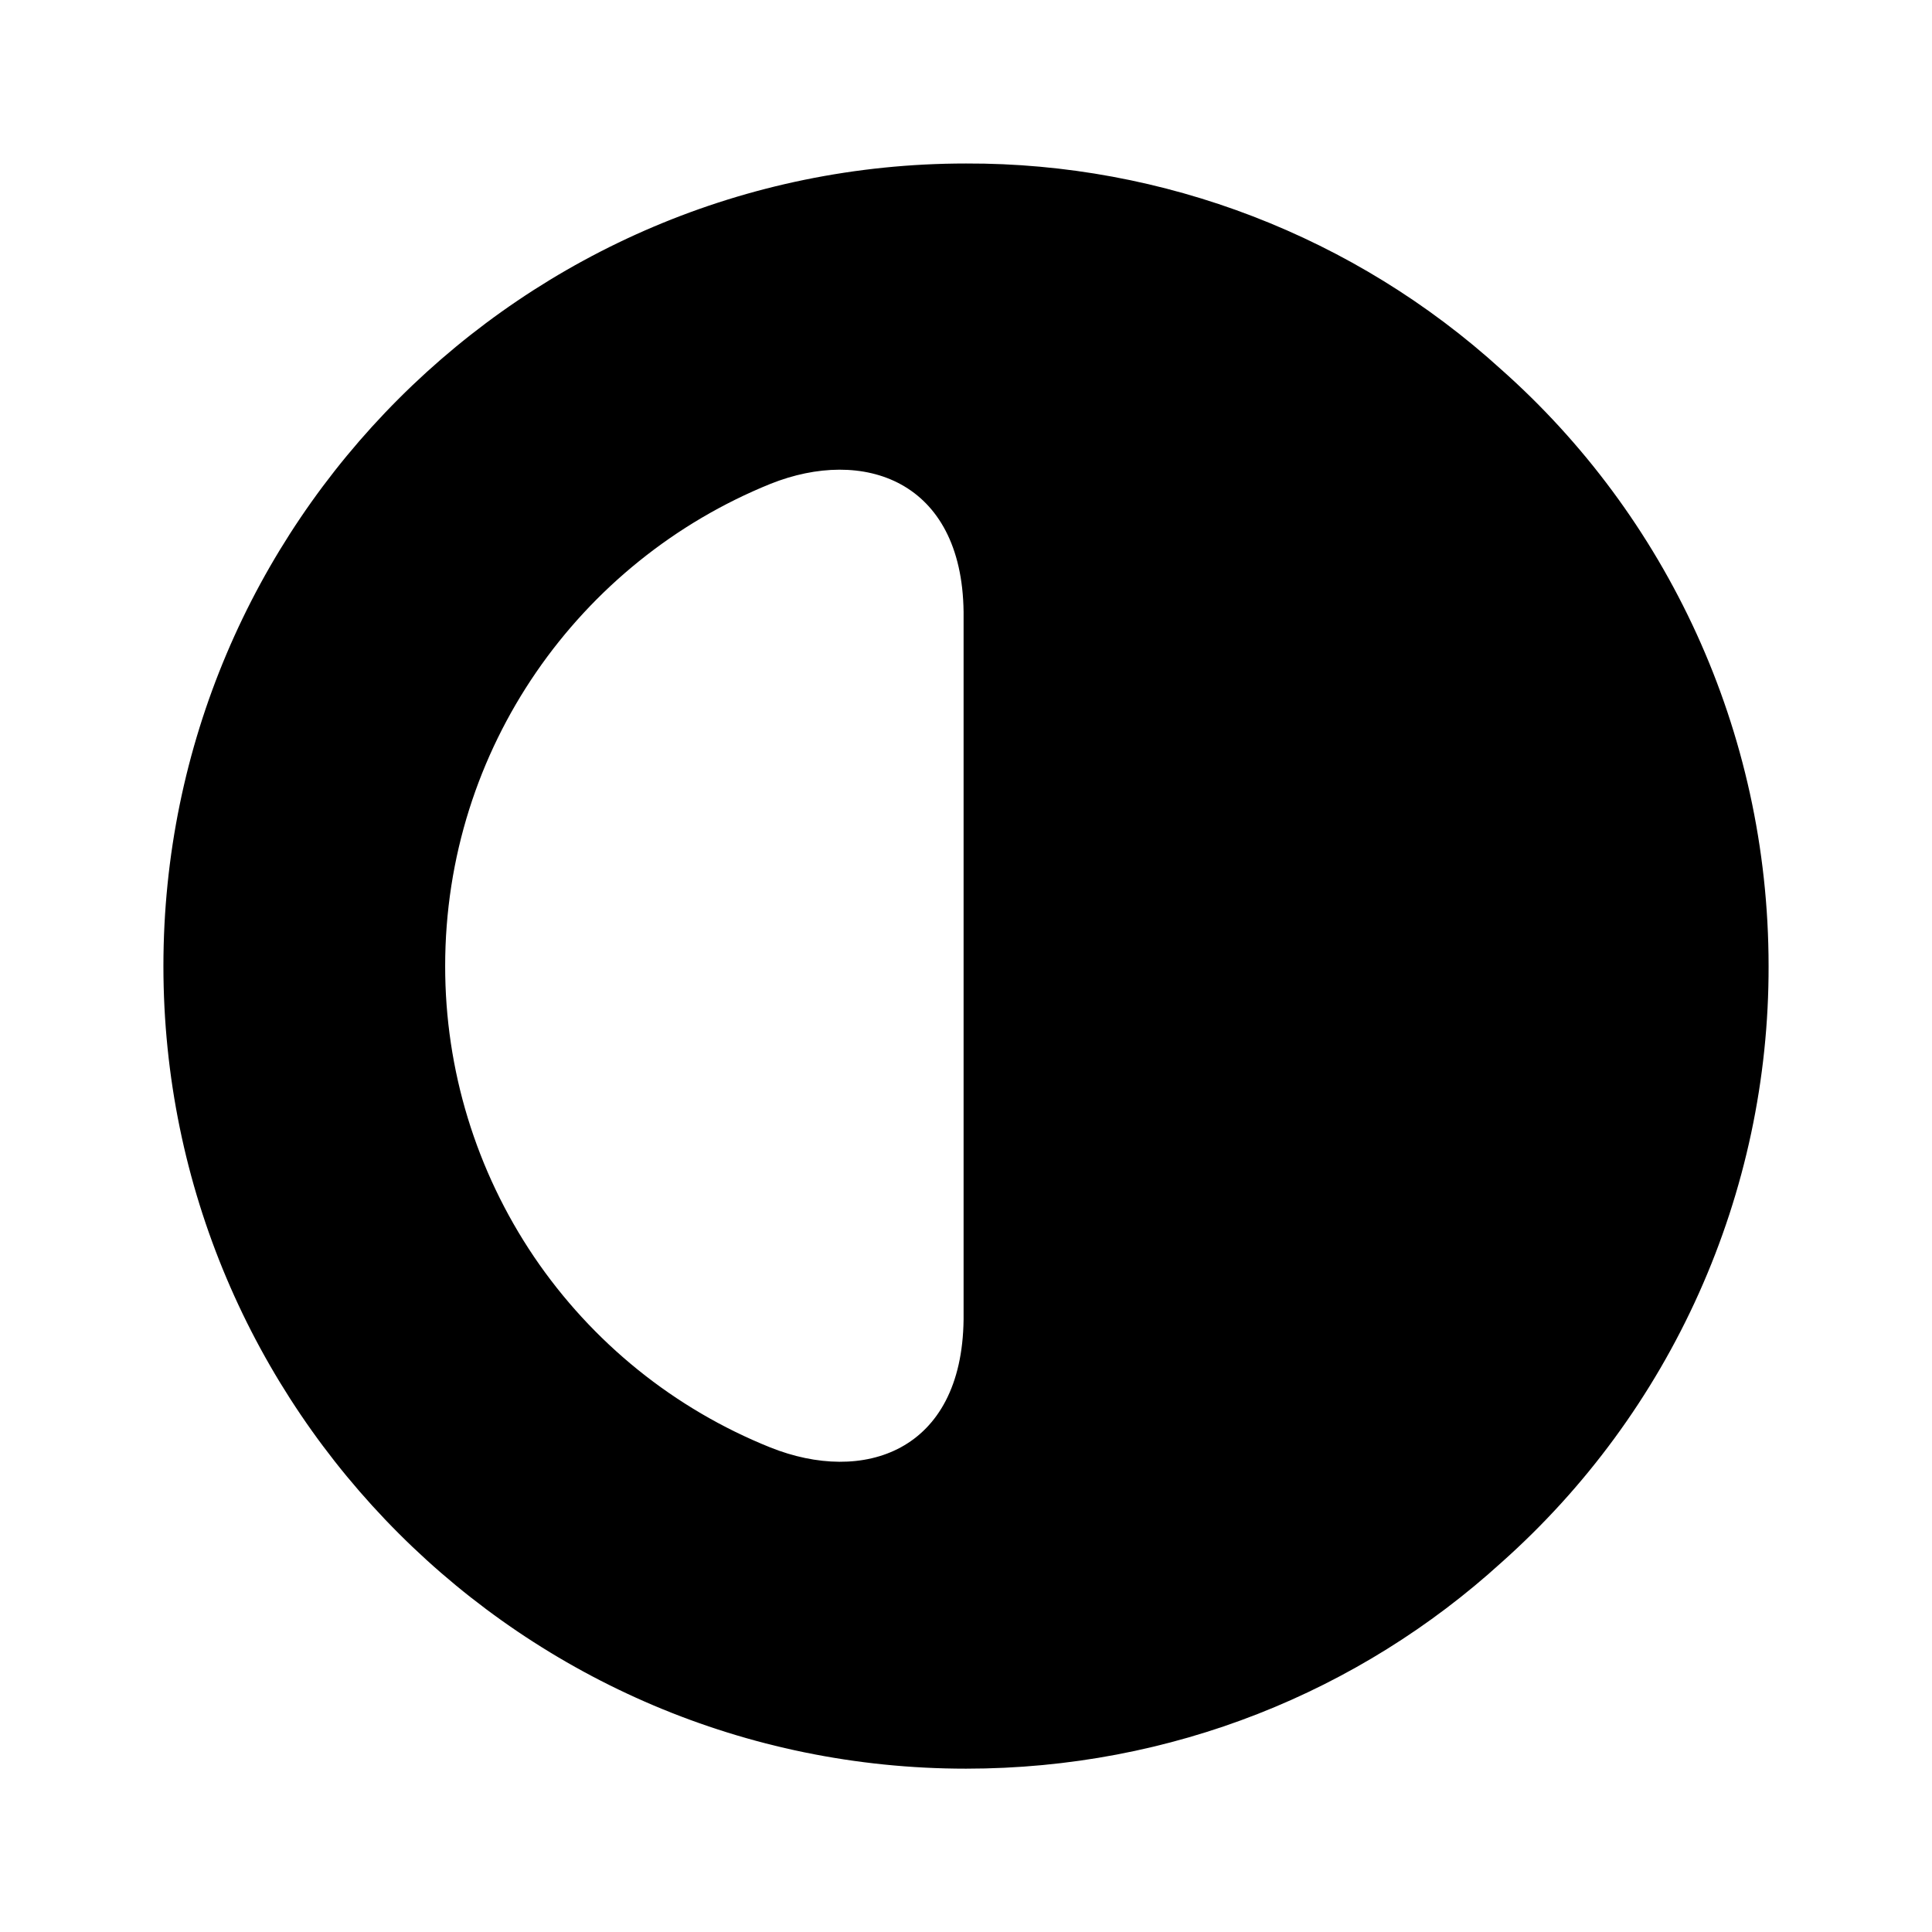 <svg width="24" height="24" viewBox="0 0 24 24" fill="none" xmlns="http://www.w3.org/2000/svg">
<path d="M18.65 4.591C16.831 2.937 14.459 2.023 12 2.031C6.5 2.031 2.03 6.501 2.03 12.001C2.03 17.501 6.5 21.971 12 21.971C14.56 21.971 16.89 21.011 18.65 19.411C19.696 18.481 20.533 17.34 21.105 16.063C21.678 14.785 21.973 13.401 21.97 12.001C21.97 9.061 20.69 6.401 18.65 4.591ZM11.97 16.391C11.95 18.041 10.72 18.441 9.57 17.981C8.376 17.502 7.354 16.676 6.633 15.611C5.913 14.545 5.529 13.288 5.53 12.001C5.53 9.291 7.2 6.971 9.57 6.011C10.72 5.551 11.95 5.961 11.97 7.601V16.391Z" fill="black"/>
</svg>
